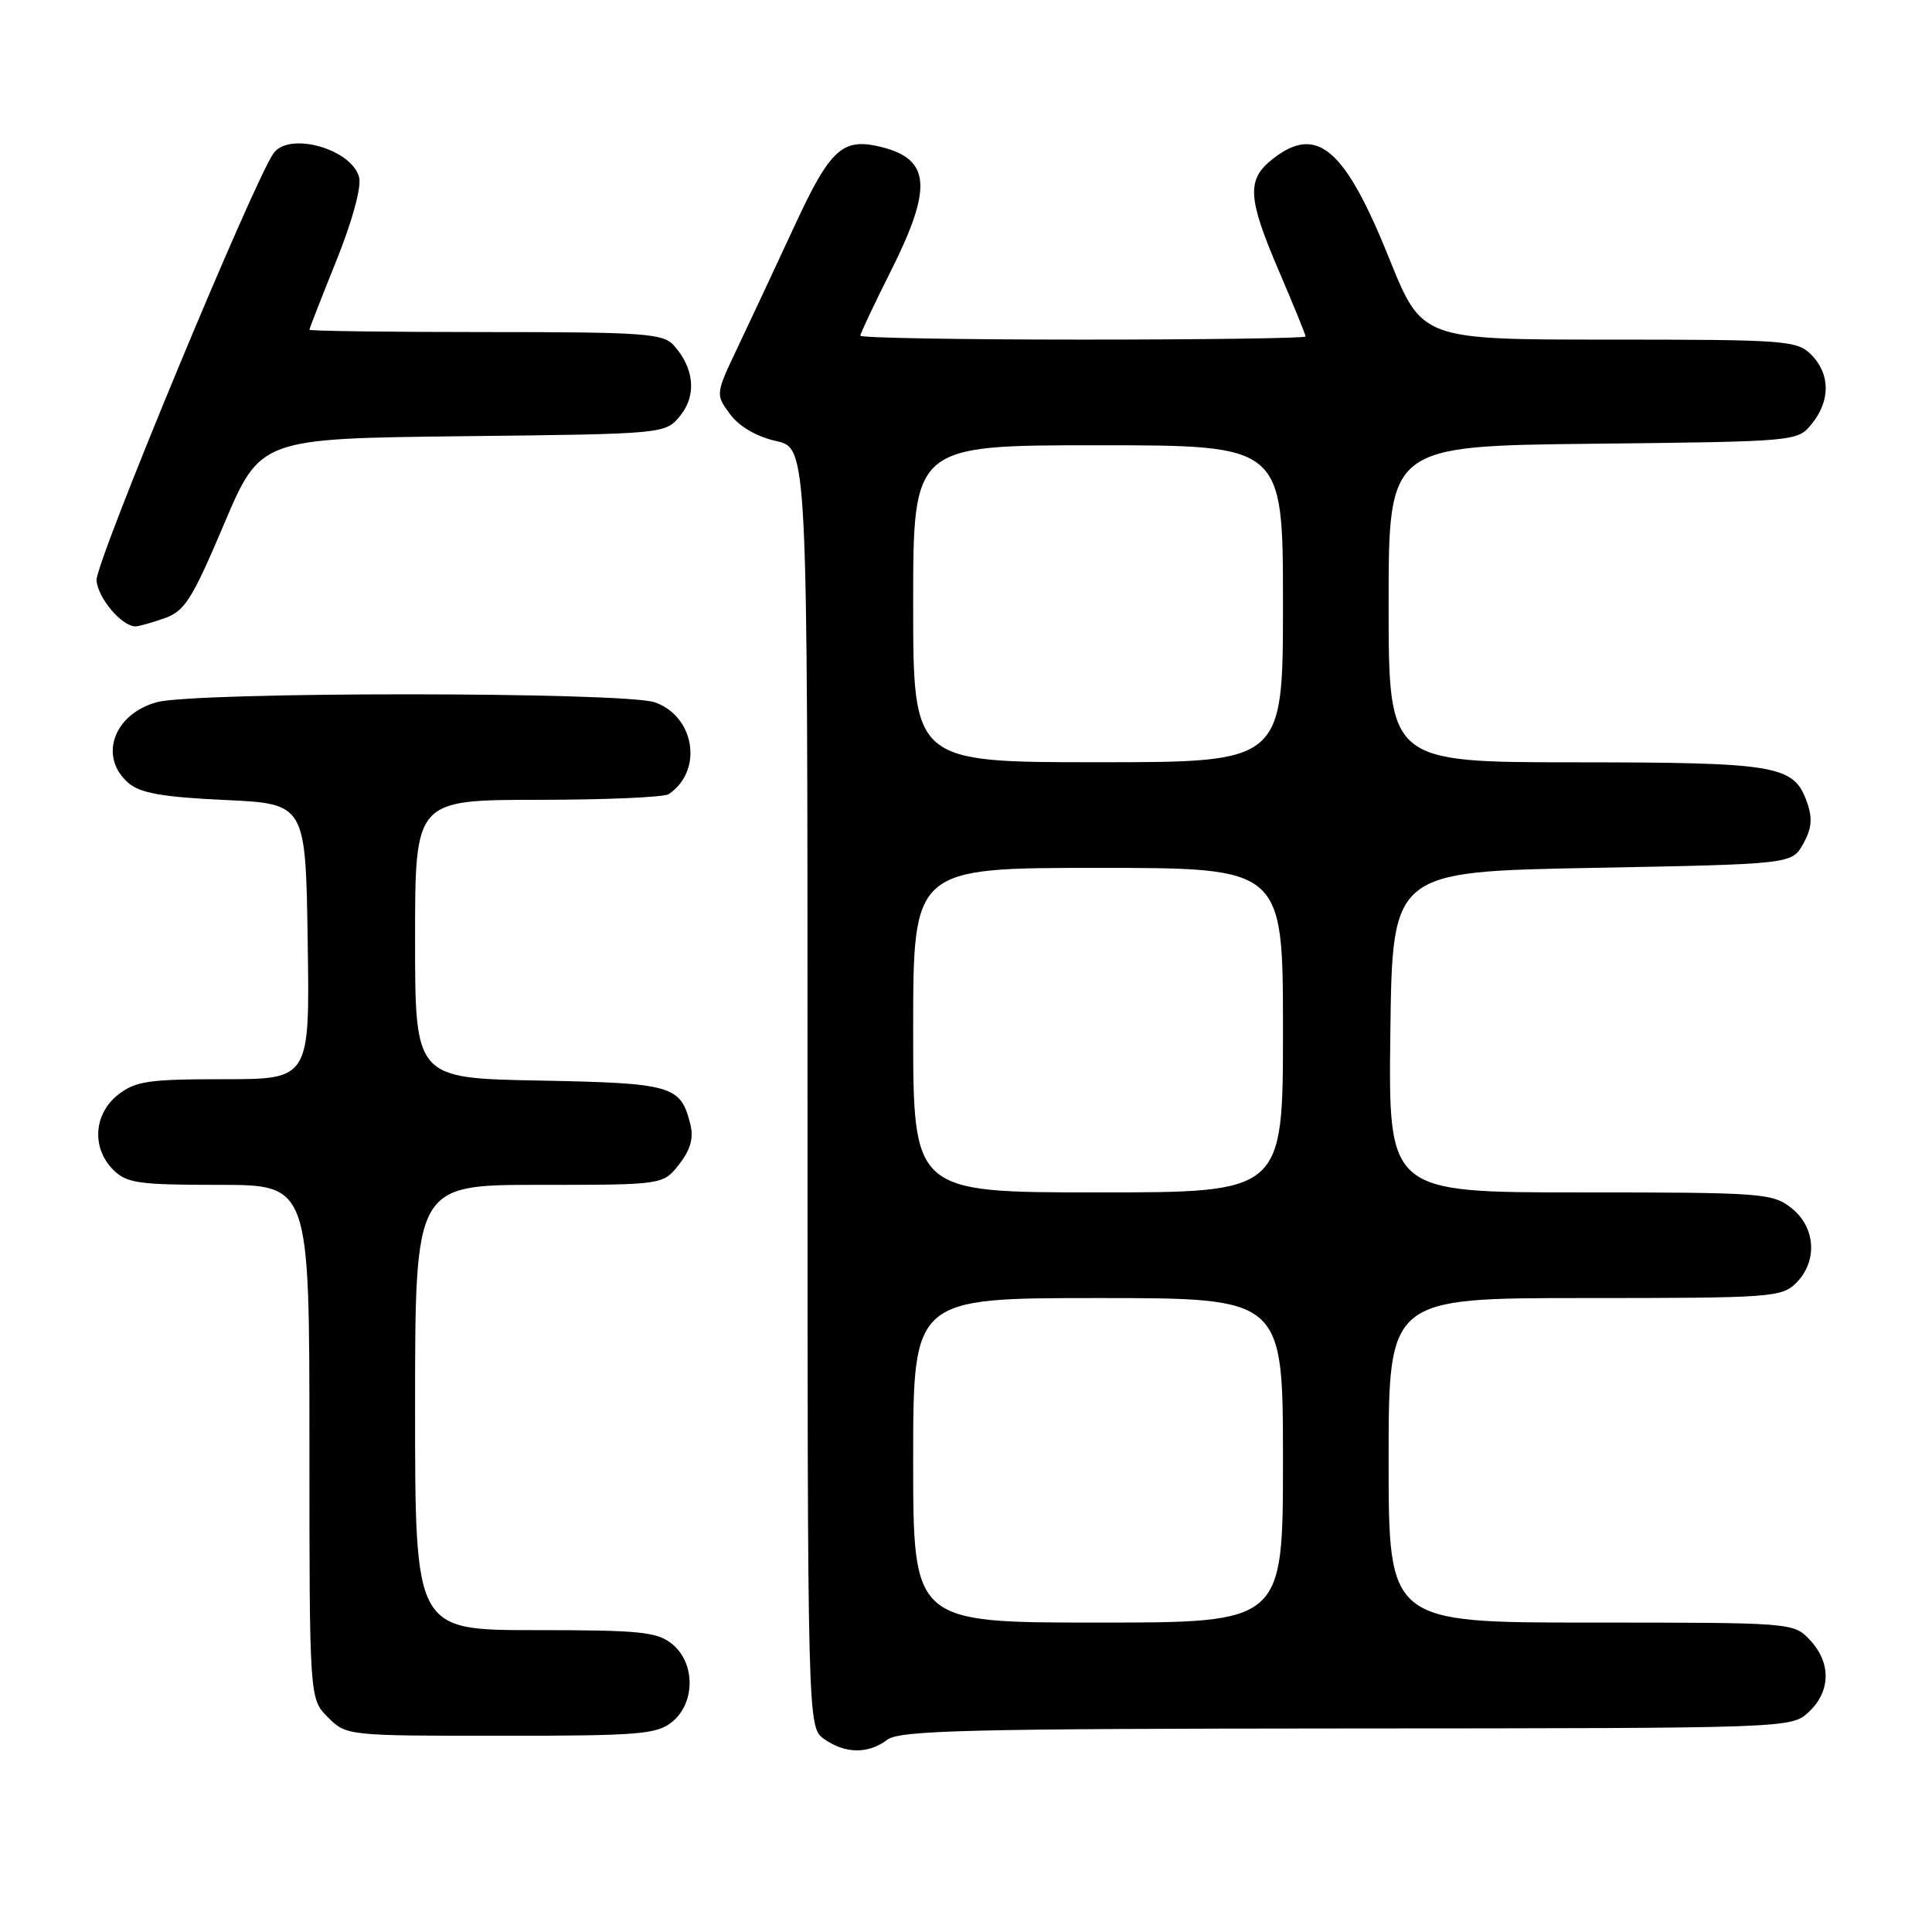 <?xml version="1.0" encoding="UTF-8" standalone="no"?>
<!DOCTYPE svg PUBLIC "-//W3C//DTD SVG 1.1//EN" "http://www.w3.org/Graphics/SVG/1.1/DTD/svg11.dtd" >
<svg xmlns="http://www.w3.org/2000/svg" xmlns:xlink="http://www.w3.org/1999/xlink" version="1.1" viewBox="0 0 256 256">
 <g >
 <path fill="currentColor"
d=" M 117.56 230.53 C 119.21 229.28 128.20 229.06 178.44 229.03 C 237.37 229.00 237.37 229.00 239.69 226.83 C 242.59 224.10 242.65 220.32 239.83 217.31 C 237.66 215.01 237.57 215.00 210.83 215.00 C 184.00 215.00 184.00 215.00 184.00 193.50 C 184.00 172.00 184.00 172.00 210.00 172.00 C 234.67 172.00 236.10 171.90 238.00 170.00 C 240.88 167.12 240.59 162.61 237.37 160.07 C 234.86 158.10 233.51 158.00 209.35 158.00 C 183.96 158.00 183.96 158.00 184.23 136.75 C 184.50 115.50 184.50 115.50 210.96 115.00 C 237.43 114.50 237.43 114.50 238.93 111.82 C 240.06 109.81 240.19 108.43 239.45 106.34 C 237.71 101.39 235.63 101.03 208.75 101.01 C 184.00 101.00 184.00 101.00 184.00 80.05 C 184.00 59.09 184.00 59.09 211.09 58.80 C 238.18 58.50 238.18 58.50 240.09 56.14 C 242.56 53.09 242.52 49.52 240.00 47.00 C 238.11 45.11 236.67 45.00 213.20 45.00 C 188.41 45.00 188.41 45.00 184.08 34.25 C 178.19 19.61 174.50 16.46 168.63 21.07 C 165.16 23.81 165.29 26.18 169.50 36.00 C 171.43 40.50 173.00 44.36 173.00 44.59 C 173.00 44.81 159.72 45.00 143.50 45.00 C 127.28 45.00 114.00 44.77 114.00 44.48 C 114.00 44.19 115.80 40.38 118.00 36.00 C 123.58 24.90 123.31 21.12 116.82 19.49 C 111.66 18.20 110.04 19.66 105.32 29.85 C 102.86 35.16 99.48 42.37 97.82 45.87 C 94.79 52.24 94.79 52.24 96.73 54.87 C 97.95 56.52 100.23 57.85 102.84 58.44 C 107.00 59.38 107.00 59.38 107.00 144.14 C 107.00 228.89 107.00 228.89 109.22 230.44 C 112.01 232.40 115.05 232.43 117.56 230.53 Z  M 89.06 228.16 C 92.15 225.65 92.15 220.35 89.06 217.84 C 87.06 216.22 84.84 216.00 70.89 216.00 C 55.00 216.00 55.00 216.00 55.00 186.50 C 55.00 157.00 55.00 157.00 71.43 157.00 C 87.85 157.00 87.85 157.00 89.98 154.29 C 91.47 152.40 91.93 150.82 91.49 149.04 C 90.21 143.83 89.17 143.52 71.47 143.18 C 55.00 142.87 55.00 142.87 55.00 124.43 C 55.00 106.00 55.00 106.00 71.25 105.98 C 80.19 105.98 88.00 105.64 88.60 105.23 C 93.20 102.16 92.10 94.93 86.76 93.06 C 82.71 91.66 25.83 91.64 20.76 93.05 C 15.02 94.64 13.04 100.33 17.03 103.76 C 18.58 105.09 21.55 105.62 29.78 106.00 C 40.50 106.50 40.50 106.50 40.77 124.75 C 41.05 143.00 41.05 143.00 29.66 143.00 C 19.65 143.00 17.95 143.25 15.63 145.07 C 12.41 147.61 12.12 152.12 15.00 155.00 C 16.78 156.78 18.33 157.00 29.00 157.00 C 41.00 157.00 41.00 157.00 41.00 191.05 C 41.00 225.09 41.00 225.09 43.45 227.55 C 45.90 229.99 45.98 230.00 66.34 230.00 C 84.71 230.00 87.01 229.81 89.06 228.16 Z  M 21.77 81.93 C 24.47 80.99 25.44 79.47 29.67 69.48 C 34.50 58.11 34.50 58.11 61.34 57.80 C 88.18 57.50 88.18 57.50 90.15 55.06 C 92.33 52.37 91.99 48.77 89.27 45.75 C 87.85 44.18 85.31 44.00 64.35 44.00 C 51.51 44.00 41.00 43.86 41.00 43.69 C 41.00 43.53 42.61 39.41 44.57 34.54 C 46.67 29.33 47.91 24.79 47.59 23.51 C 46.66 19.79 38.45 17.42 36.29 20.25 C 33.81 23.50 12.61 74.60 12.79 76.90 C 12.97 79.26 16.14 83.00 17.96 83.00 C 18.37 83.00 20.08 82.52 21.77 81.93 Z  M 121.00 193.50 C 121.00 172.00 121.00 172.00 145.50 172.00 C 170.00 172.00 170.00 172.00 170.00 193.50 C 170.00 215.00 170.00 215.00 145.50 215.00 C 121.00 215.00 121.00 215.00 121.00 193.50 Z  M 121.00 136.50 C 121.00 115.00 121.00 115.00 145.50 115.00 C 170.00 115.00 170.00 115.00 170.00 136.50 C 170.00 158.00 170.00 158.00 145.50 158.00 C 121.00 158.00 121.00 158.00 121.00 136.50 Z  M 121.00 80.00 C 121.00 59.00 121.00 59.00 145.50 59.00 C 170.00 59.00 170.00 59.00 170.00 80.00 C 170.00 101.00 170.00 101.00 145.50 101.00 C 121.00 101.00 121.00 101.00 121.00 80.00 Z "/>
</g>
</svg>